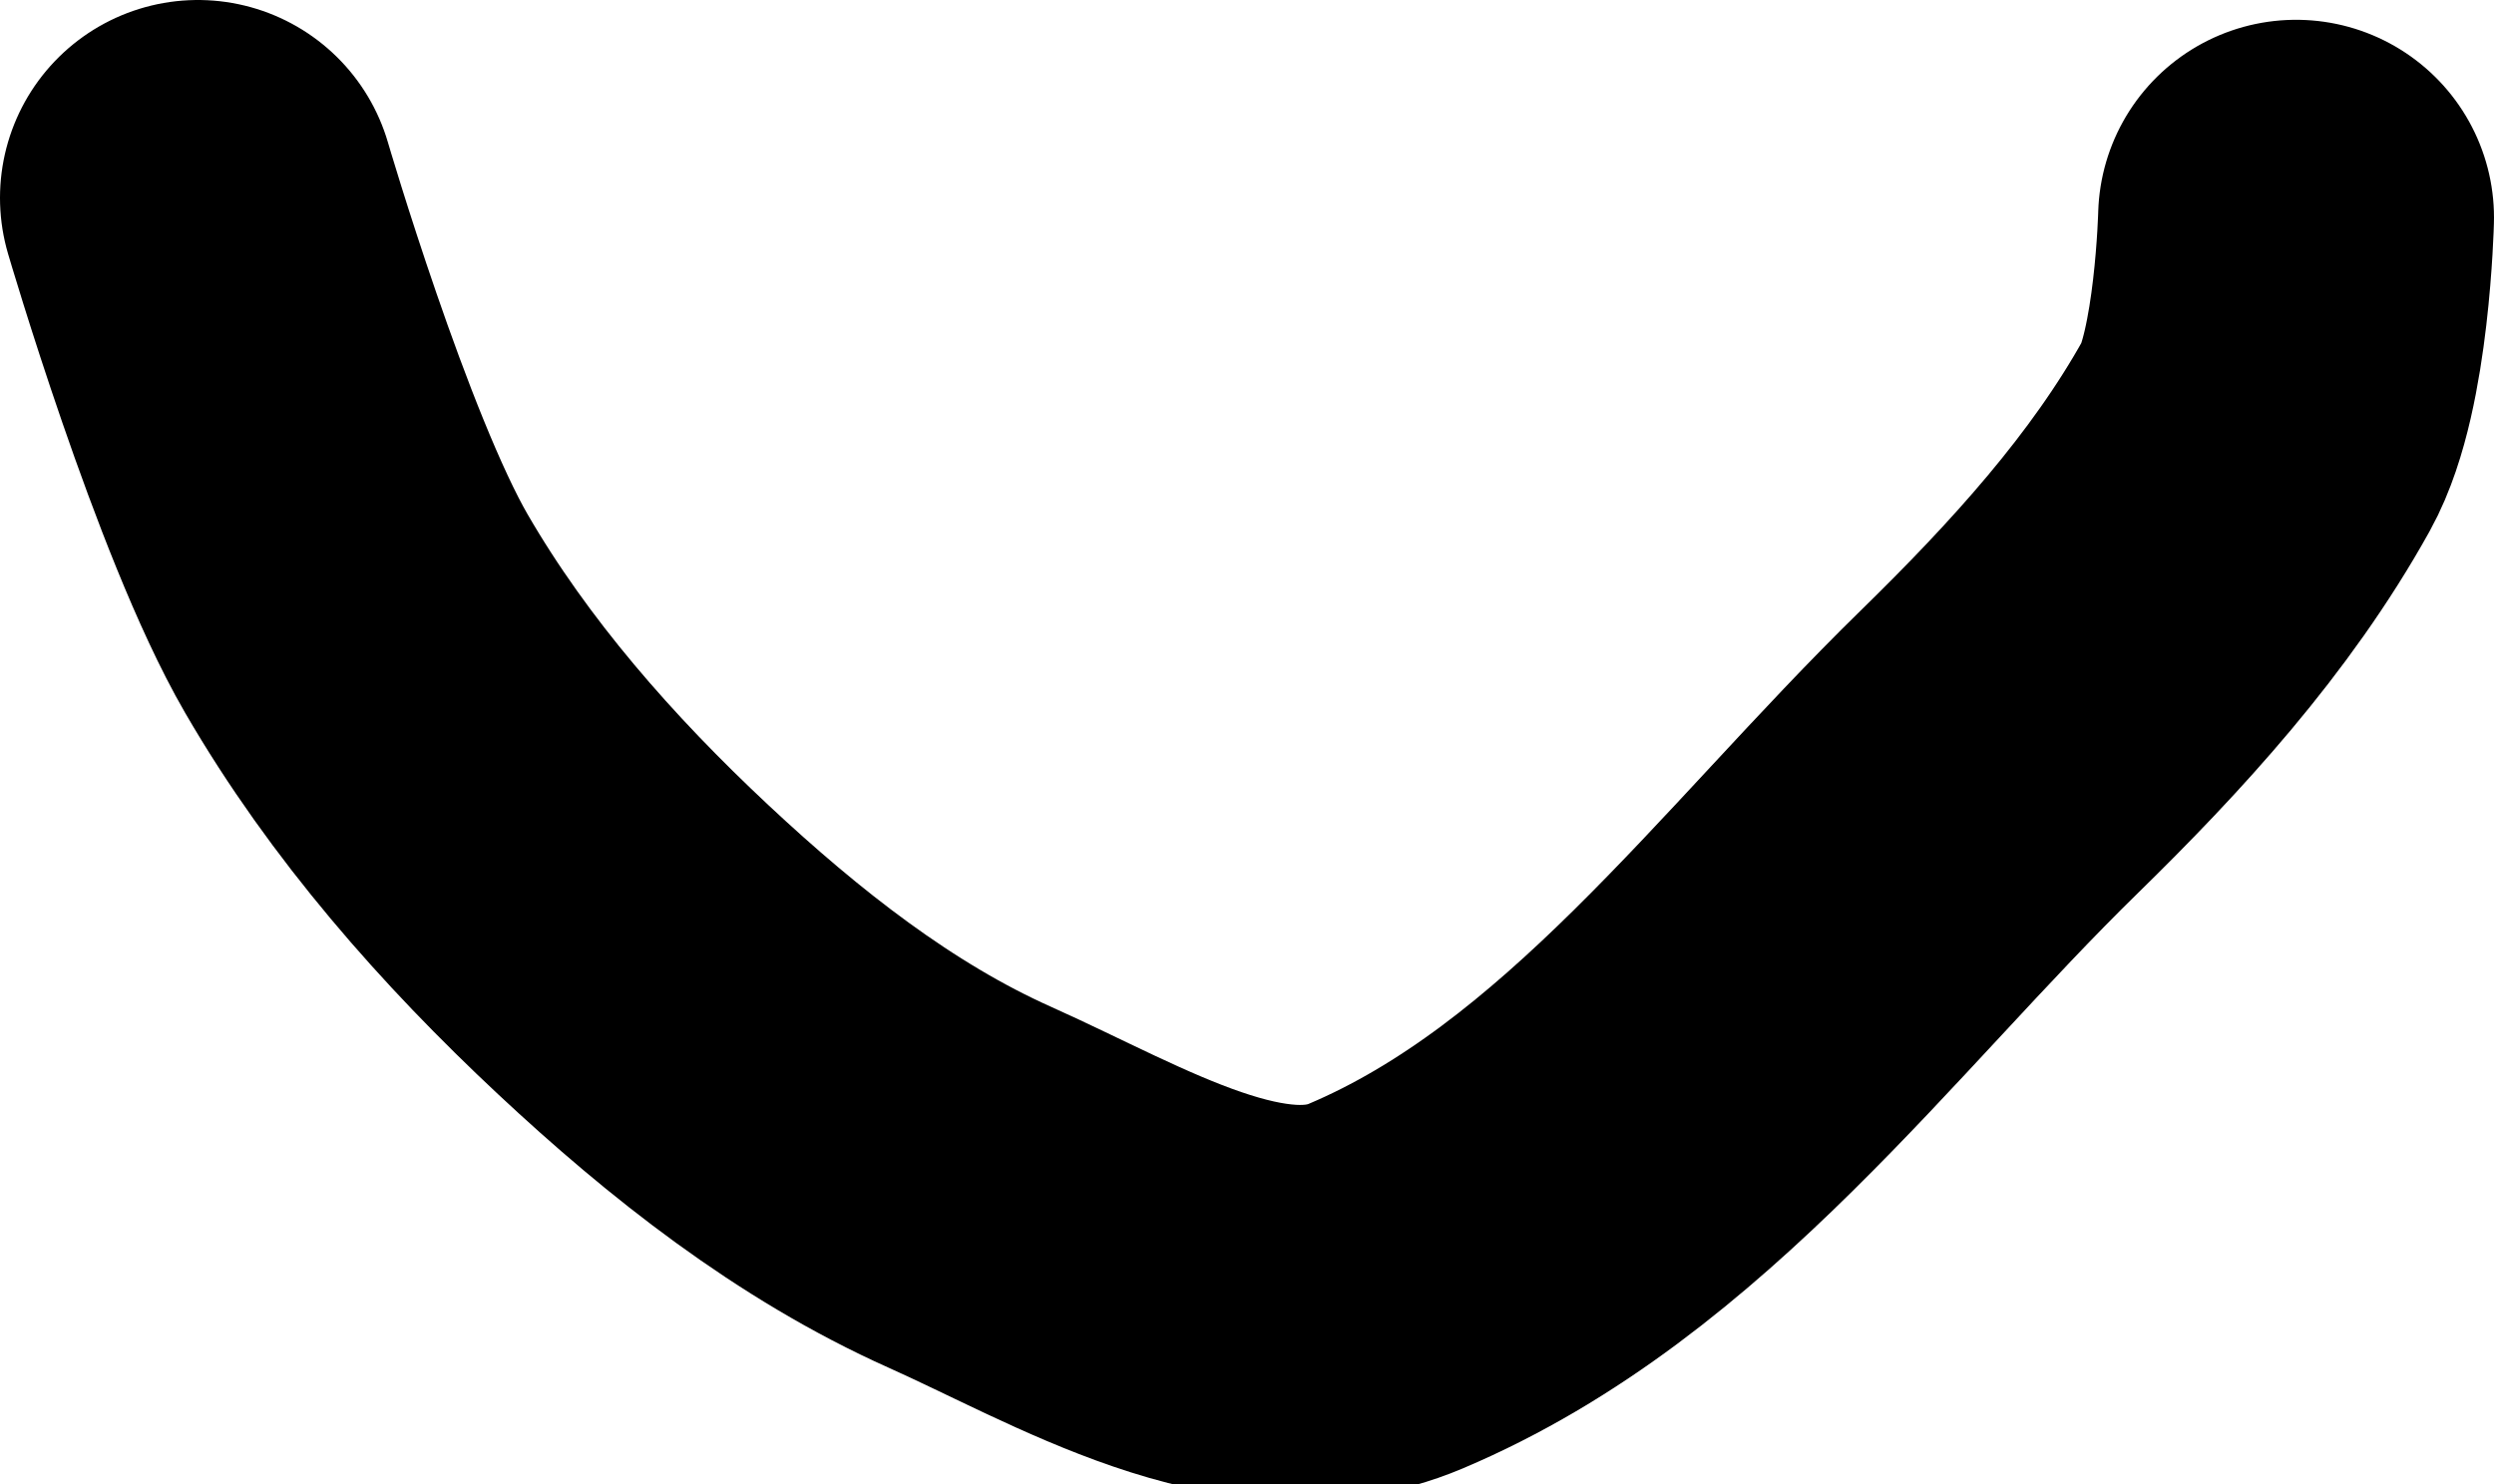 <svg version="1.1" xmlns="http://www.w3.org/2000/svg" xmlns:xlink="http://www.w3.org/1999/xlink" width="31.5" height="18.75" viewBox="0,0,31.5,18.75"><g transform="translate(-425,-142.85)"><g data-paper-data="{&quot;isPaintingLayer&quot;:true}" fill="none" fill-rule="nonzero" stroke="#000000" stroke-width="5" stroke-linecap="round" stroke-linejoin="miter" stroke-miterlimit="10" stroke-dasharray="" stroke-dashoffset="0" style="mix-blend-mode: normal"><path d="M454,145.6c0,0 -0.048,1.936 -0.5,2.75c-0.833,1.5 -2.023,2.8 -3.25,4c-2.448,2.392 -4.598,5.417 -7.75,6.75c-1.655,0.7 -3.61,-0.516 -5.25,-1.25c-1.581,-0.707 -2.985,-1.817 -4.25,-3c-1.339,-1.252 -2.581,-2.663 -3.5,-4.25c-0.937,-1.619 -2,-5.25 -2,-5.25"/></g></g></svg>